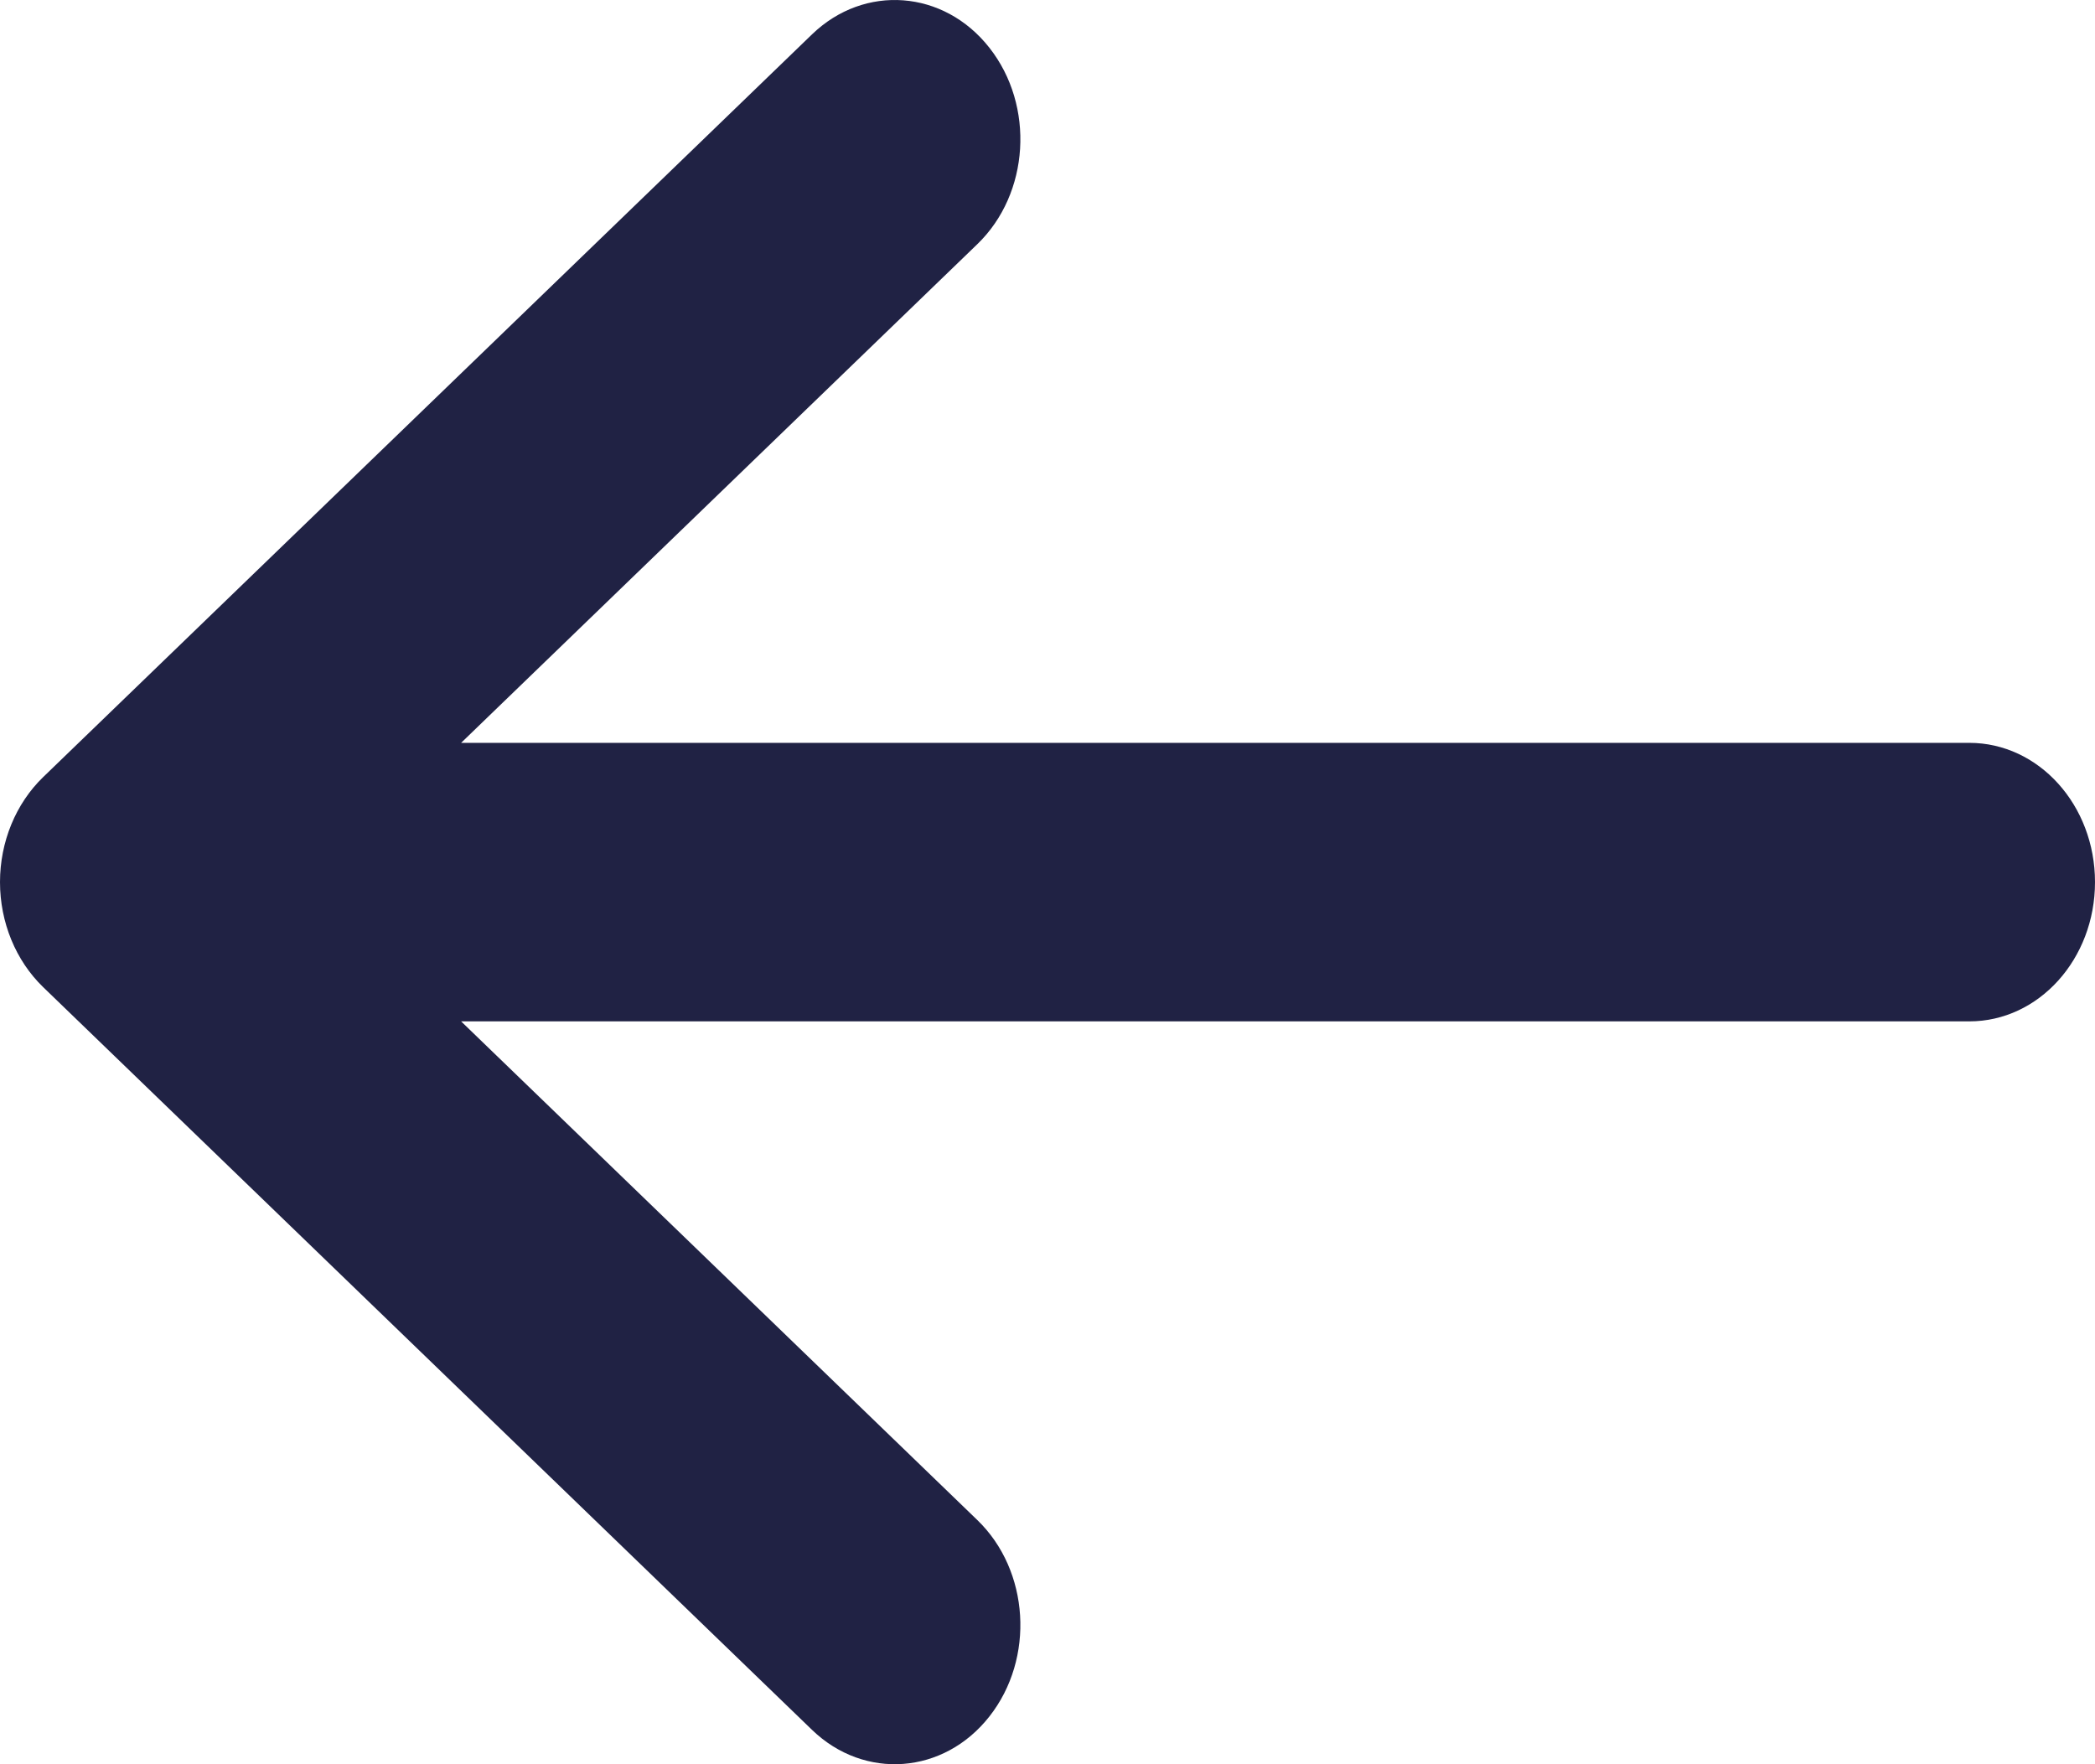 <svg width="19" height="16" viewBox="0 0 19 16" fill="none" xmlns="http://www.w3.org/2000/svg">
<path fill-rule="evenodd" clip-rule="evenodd" d="M8.973 15.567C8.56 16.093 7.84 16.147 7.365 15.689L0.391 8.952C0.143 8.712 2.8802e-08 8.365 0 8C-2.8802e-08 7.635 0.143 7.288 0.391 7.048L7.365 0.311C7.84 -0.147 8.56 -0.093 8.973 0.433C9.387 0.959 9.338 1.757 8.863 2.215L4.182 6.737L17.86 6.737C18.49 6.737 19 7.302 19 8C19 8.698 18.49 9.263 17.86 9.263L4.182 9.263L8.863 13.785C9.338 14.243 9.387 15.041 8.973 15.567Z" fill="#202244"/>
</svg>
